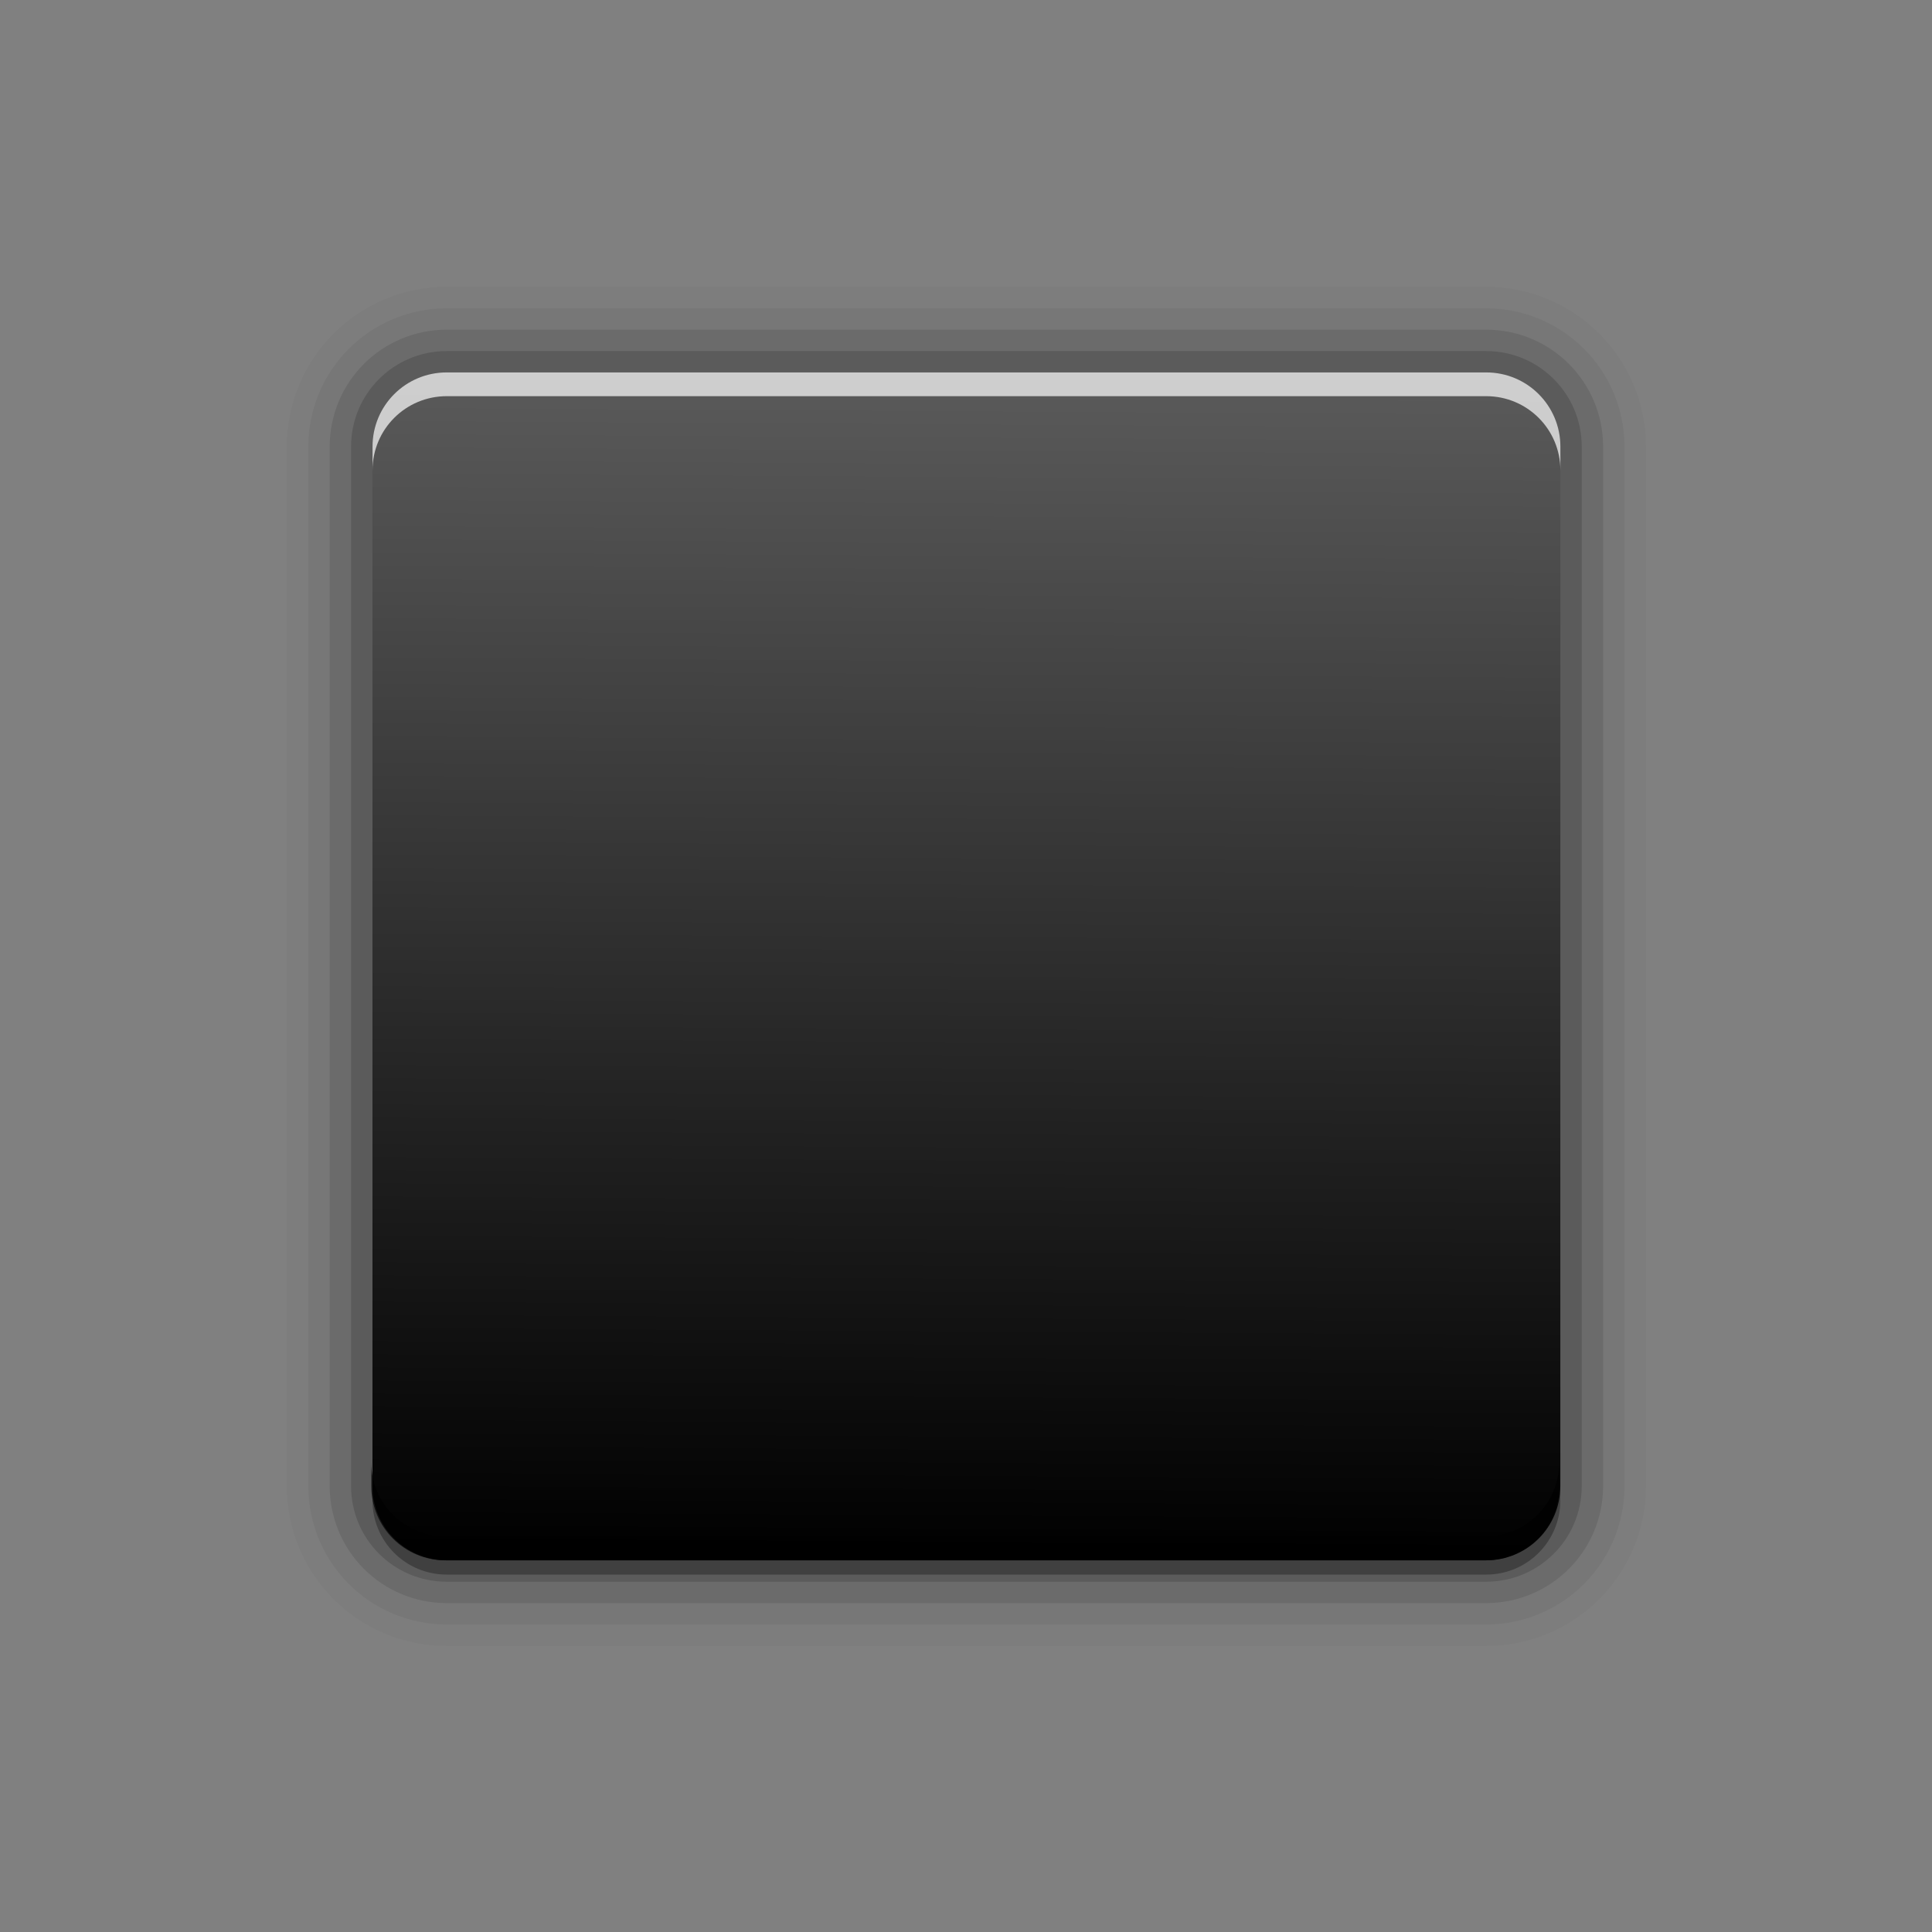 <?xml version="1.0" encoding="UTF-8" standalone="no"?>
<!-- Created with Inkscape (http://www.inkscape.org/) -->

<svg
   xmlns:dc="http://purl.org/dc/elements/1.1/"
   xmlns:cc="http://creativecommons.org/ns#"
   xmlns:rdf="http://www.w3.org/1999/02/22-rdf-syntax-ns#"
   xmlns:svg="http://www.w3.org/2000/svg"
   xmlns="http://www.w3.org/2000/svg"
   xmlns:xlink="http://www.w3.org/1999/xlink"
   xmlns:sodipodi="http://sodipodi.sourceforge.net/DTD/sodipodi-0.dtd"
   xmlns:inkscape="http://www.inkscape.org/namespaces/inkscape"
   version="1.0"
   width="256"
   height="256"
   id="svg2408"
   inkscape:version="0.48.3.1 r9886"
   sodipodi:docname="gtk-media-stop.svg">
  <rect width="100%" height="100%" fill="#808080" stroke="none"/>
  <sodipodi:namedview
     pagecolor="#ffffff"
     bordercolor="#666666"
     borderopacity="1"
     objecttolerance="10"
     gridtolerance="10"
     guidetolerance="10"
     inkscape:pageopacity="0"
     inkscape:pageshadow="2"
     inkscape:window-width="1024"
     inkscape:window-height="572"
     id="namedview4051"
     showgrid="false"
     inkscape:zoom="1.6367188"
     inkscape:cx="117.30788"
     inkscape:cy="128"
     inkscape:window-x="0"
     inkscape:window-y="28"
     inkscape:window-maximized="1"
     inkscape:current-layer="svg2408"
     inkscape:snap-global="false" />
  <defs
     id="defs2410">
    <linearGradient
       x1="45.448"
       y1="92.54"
       x2="45.448"
       y2="7.017"
       id="ButtonShadow"
       gradientUnits="userSpaceOnUse"
       gradientTransform="scale(1.006,0.994)">
      <stop
         id="stop3750"
         style="stop-color:#000000;stop-opacity:1"
         offset="0" />
      <stop
         id="stop3752"
         style="stop-color:#000000;stop-opacity:0.588"
         offset="1" />
    </linearGradient>
    <linearGradient
       id="linearGradient3737">
      <stop
         id="stop3739"
         style="stop-color:#ffffff;stop-opacity:1"
         offset="0" />
      <stop
         id="stop3741"
         style="stop-color:#ffffff;stop-opacity:0"
         offset="1" />
    </linearGradient>
    <filter
       color-interpolation-filters="sRGB"
       id="filter3174">
      <feGaussianBlur
         id="feGaussianBlur3176"
         stdDeviation="1.71" />
    </filter>
    <filter
       x="-0.192"
       y="-0.192"
       width="1.384"
       height="1.384"
       color-interpolation-filters="sRGB"
       id="filter3794">
      <feGaussianBlur
         id="feGaussianBlur3796"
         stdDeviation="5.28" />
    </filter>
    <linearGradient
       x1="48"
       y1="20.221"
       x2="48"
       y2="138.661"
       id="linearGradient3613"
       xlink:href="#linearGradient3737"
       gradientUnits="userSpaceOnUse" />
    <clipPath
       id="clipPath3613">
      <rect
         width="84"
         height="84"
         rx="6"
         ry="6"
         x="6"
         y="6"
         id="rect3615"
         style="fill:#ffffff;fill-opacity:1;fill-rule:nonzero;stroke:none" />
    </clipPath>
    <linearGradient
       id="linearGradient4281-6">
      <stop
         id="stop4283-9"
         style="stop-color:#000000;stop-opacity:1;"
         offset="0" />
      <stop
         id="stop4285-8"
         style="stop-color:#5a5a5a;stop-opacity:1;"
         offset="1" />
    </linearGradient>
    <linearGradient
       inkscape:collect="always"
       xlink:href="#linearGradient4281-6"
       id="linearGradient3948"
       gradientUnits="userSpaceOnUse"
       gradientTransform="matrix(5.205,0,0,5.205,-98.975,-142.474)"
       x1="43.492"
       y1="68.023"
       x2="43.679"
       y2="36.163" />
  </defs>
  <g
     id="layer2"
     style="display:none"
     transform="translate(0,160)">
    <rect
       width="86"
       height="85"
       rx="6"
       ry="6"
       x="5"
       y="7"
       id="rect3745"
       style="opacity:0.9;fill:url(#ButtonShadow);fill-opacity:1;fill-rule:nonzero;stroke:none;filter:url(#filter3174)" />
  </g>
  <g
     id="layer5"
     style="display:none"
     transform="translate(0,160)">
    <rect
       width="66"
       height="66"
       rx="12"
       ry="12"
       x="15"
       y="15"
       clip-path="url(#clipPath3613)"
       id="rect3171"
       style="opacity:0.3;fill:url(#linearGradient3613);fill-opacity:1;fill-rule:nonzero;stroke:#ffffff;stroke-width:0.5;stroke-linecap:round;stroke-linejoin:miter;stroke-miterlimit:4;stroke-opacity:1;stroke-dasharray:none;stroke-dashoffset:0;filter:url(#filter3794)" />
  </g>
  <g
     id="g3938"
     transform="matrix(0.945,0,0,0.945,5.163,6.92)">
    <path
       d="m 57.173,44.903 c -5.767,0 -10.41,4.643 -10.41,10.41 l 0,145.738 c 0,5.767 4.643,10.41 10.41,10.41 62.459,0 83.279,0 145.738,0 5.767,0 10.41,-4.643 10.41,-10.41 l 0,-145.738 c 0,-5.767 -4.643,-10.41 -10.41,-10.41 -62.459,0 -83.279,0 -145.738,0 z"
       inkscape:connector-curvature="0"
       id="path7157"
       style="opacity:0.025;color:#000000;fill:none;stroke:#000000;stroke-width:24;stroke-linecap:round;stroke-linejoin:round;stroke-miterlimit:4;stroke-opacity:1;stroke-dasharray:none;marker:none;visibility:visible;display:inline;overflow:visible;enable-background:accumulate" />
    <path
       style="opacity:0.05;color:#000000;fill:none;stroke:#000000;stroke-width:18;stroke-linecap:round;stroke-linejoin:round;stroke-miterlimit:4;stroke-opacity:1;stroke-dasharray:none;marker:none;visibility:visible;display:inline;overflow:visible;enable-background:accumulate"
       id="path7155"
       inkscape:connector-curvature="0"
       d="m 57.173,44.903 c -5.767,0 -10.41,4.643 -10.41,10.41 l 0,145.738 c 0,5.767 4.643,10.41 10.41,10.41 62.459,0 83.279,0 145.738,0 5.767,0 10.41,-4.643 10.41,-10.41 l 0,-145.738 c 0,-5.767 -4.643,-10.41 -10.41,-10.41 -62.459,0 -83.279,0 -145.738,0 z" />
    <path
       d="m 57.173,44.903 c -5.767,0 -10.41,4.643 -10.41,10.41 l 0,145.738 c 0,5.767 4.643,10.41 10.41,10.41 62.459,0 83.279,0 145.738,0 5.767,0 10.41,-4.643 10.41,-10.41 l 0,-145.738 c 0,-5.767 -4.643,-10.41 -10.41,-10.41 -62.459,0 -83.279,0 -145.738,0 z"
       inkscape:connector-curvature="0"
       id="path7153"
       style="opacity:0.1;color:#000000;fill:none;stroke:#000000;stroke-width:12;stroke-linecap:round;stroke-linejoin:round;stroke-miterlimit:4;stroke-opacity:1;stroke-dasharray:none;marker:none;visibility:visible;display:inline;overflow:visible;enable-background:accumulate" />
    <path
       style="opacity:0.15;color:#000000;fill:none;stroke:#000000;stroke-width:6;stroke-linecap:round;stroke-linejoin:round;stroke-miterlimit:4;stroke-opacity:1;stroke-dasharray:none;marker:none;visibility:visible;display:inline;overflow:visible;enable-background:accumulate"
       id="path7151"
       inkscape:connector-curvature="0"
       d="m 57.173,44.903 c -5.767,0 -10.41,4.643 -10.41,10.41 l 0,145.738 c 0,5.767 4.643,10.41 10.41,10.41 62.459,0 83.279,0 145.738,0 5.767,0 10.41,-4.643 10.41,-10.41 l 0,-145.738 c 0,-5.767 -4.643,-10.41 -10.41,-10.41 -62.459,0 -83.279,0 -145.738,0 z" />
    <path
       style="opacity:0.3;color:#000000;fill:#000000;fill-opacity:1;fill-rule:nonzero;stroke:none;stroke-width:2;marker:none;visibility:visible;display:inline;overflow:visible;enable-background:accumulate"
       id="path7149"
       inkscape:connector-curvature="0"
       d="m 57.173,46.903 c -5.767,0 -10.41,4.643 -10.41,10.41 l 0,145.738 c 0,5.767 4.643,10.41 10.41,10.41 62.459,0 83.279,0 145.738,0 5.767,0 10.41,-4.643 10.41,-10.41 l 0,-145.738 c 0,-5.767 -4.643,-10.41 -10.41,-10.41 -62.459,0 -83.279,0 -145.738,0 z" />
    <path
       d="m 57.173,44.903 c -5.767,0 -10.41,4.643 -10.41,10.41 l 0,145.738 c 0,5.767 4.643,10.41 10.41,10.41 62.459,0 83.279,0 145.738,0 5.767,0 10.41,-4.643 10.41,-10.41 l 0,-145.738 c 0,-5.767 -4.643,-10.41 -10.41,-10.41 -62.459,0 -83.279,0 -145.738,0 z"
       inkscape:connector-curvature="0"
       id="rect3156"
       style="color:#000000;fill:url(#linearGradient3948);fill-opacity:1;fill-rule:nonzero;stroke:none;stroke-width:2;marker:none;visibility:visible;display:inline;overflow:visible;enable-background:accumulate" />
    <path
       inkscape:connector-curvature="0"
       id="path6044"
       d="m 57.181,44.897 c -5.767,0 -10.41,4.643 -10.41,10.41 l 0,3.331 c 0,-5.767 4.643,-10.41 10.41,-10.41 l 145.738,0 c 5.767,0 10.41,4.643 10.41,10.41 l 0,-3.331 c 0,-5.767 -4.643,-10.41 -10.41,-10.41 l -145.738,0 z"
       style="opacity:0.7;color:#000000;fill:#ffffff;fill-opacity:1;fill-rule:nonzero;stroke:none;stroke-width:2;marker:none;visibility:visible;display:inline;overflow:visible;enable-background:accumulate" />
    <path
       inkscape:connector-curvature="0"
       id="path6053"
       d="m 46.597,197.723 0,3.331 c 0,5.767 4.643,10.41 10.41,10.41 l 145.738,0 c 5.767,0 10.41,-4.643 10.41,-10.41 l 0,-3.331 c 0,5.767 -4.643,10.41 -10.41,10.41 l -145.738,0 c -5.767,0 -10.41,-4.643 -10.41,-10.41 z"
       style="opacity:0.7;color:#000000;fill:#000000;fill-opacity:1;fill-rule:nonzero;stroke:none;stroke-width:2;marker:none;visibility:visible;display:inline;overflow:visible;enable-background:accumulate" />
  </g>
</svg>
